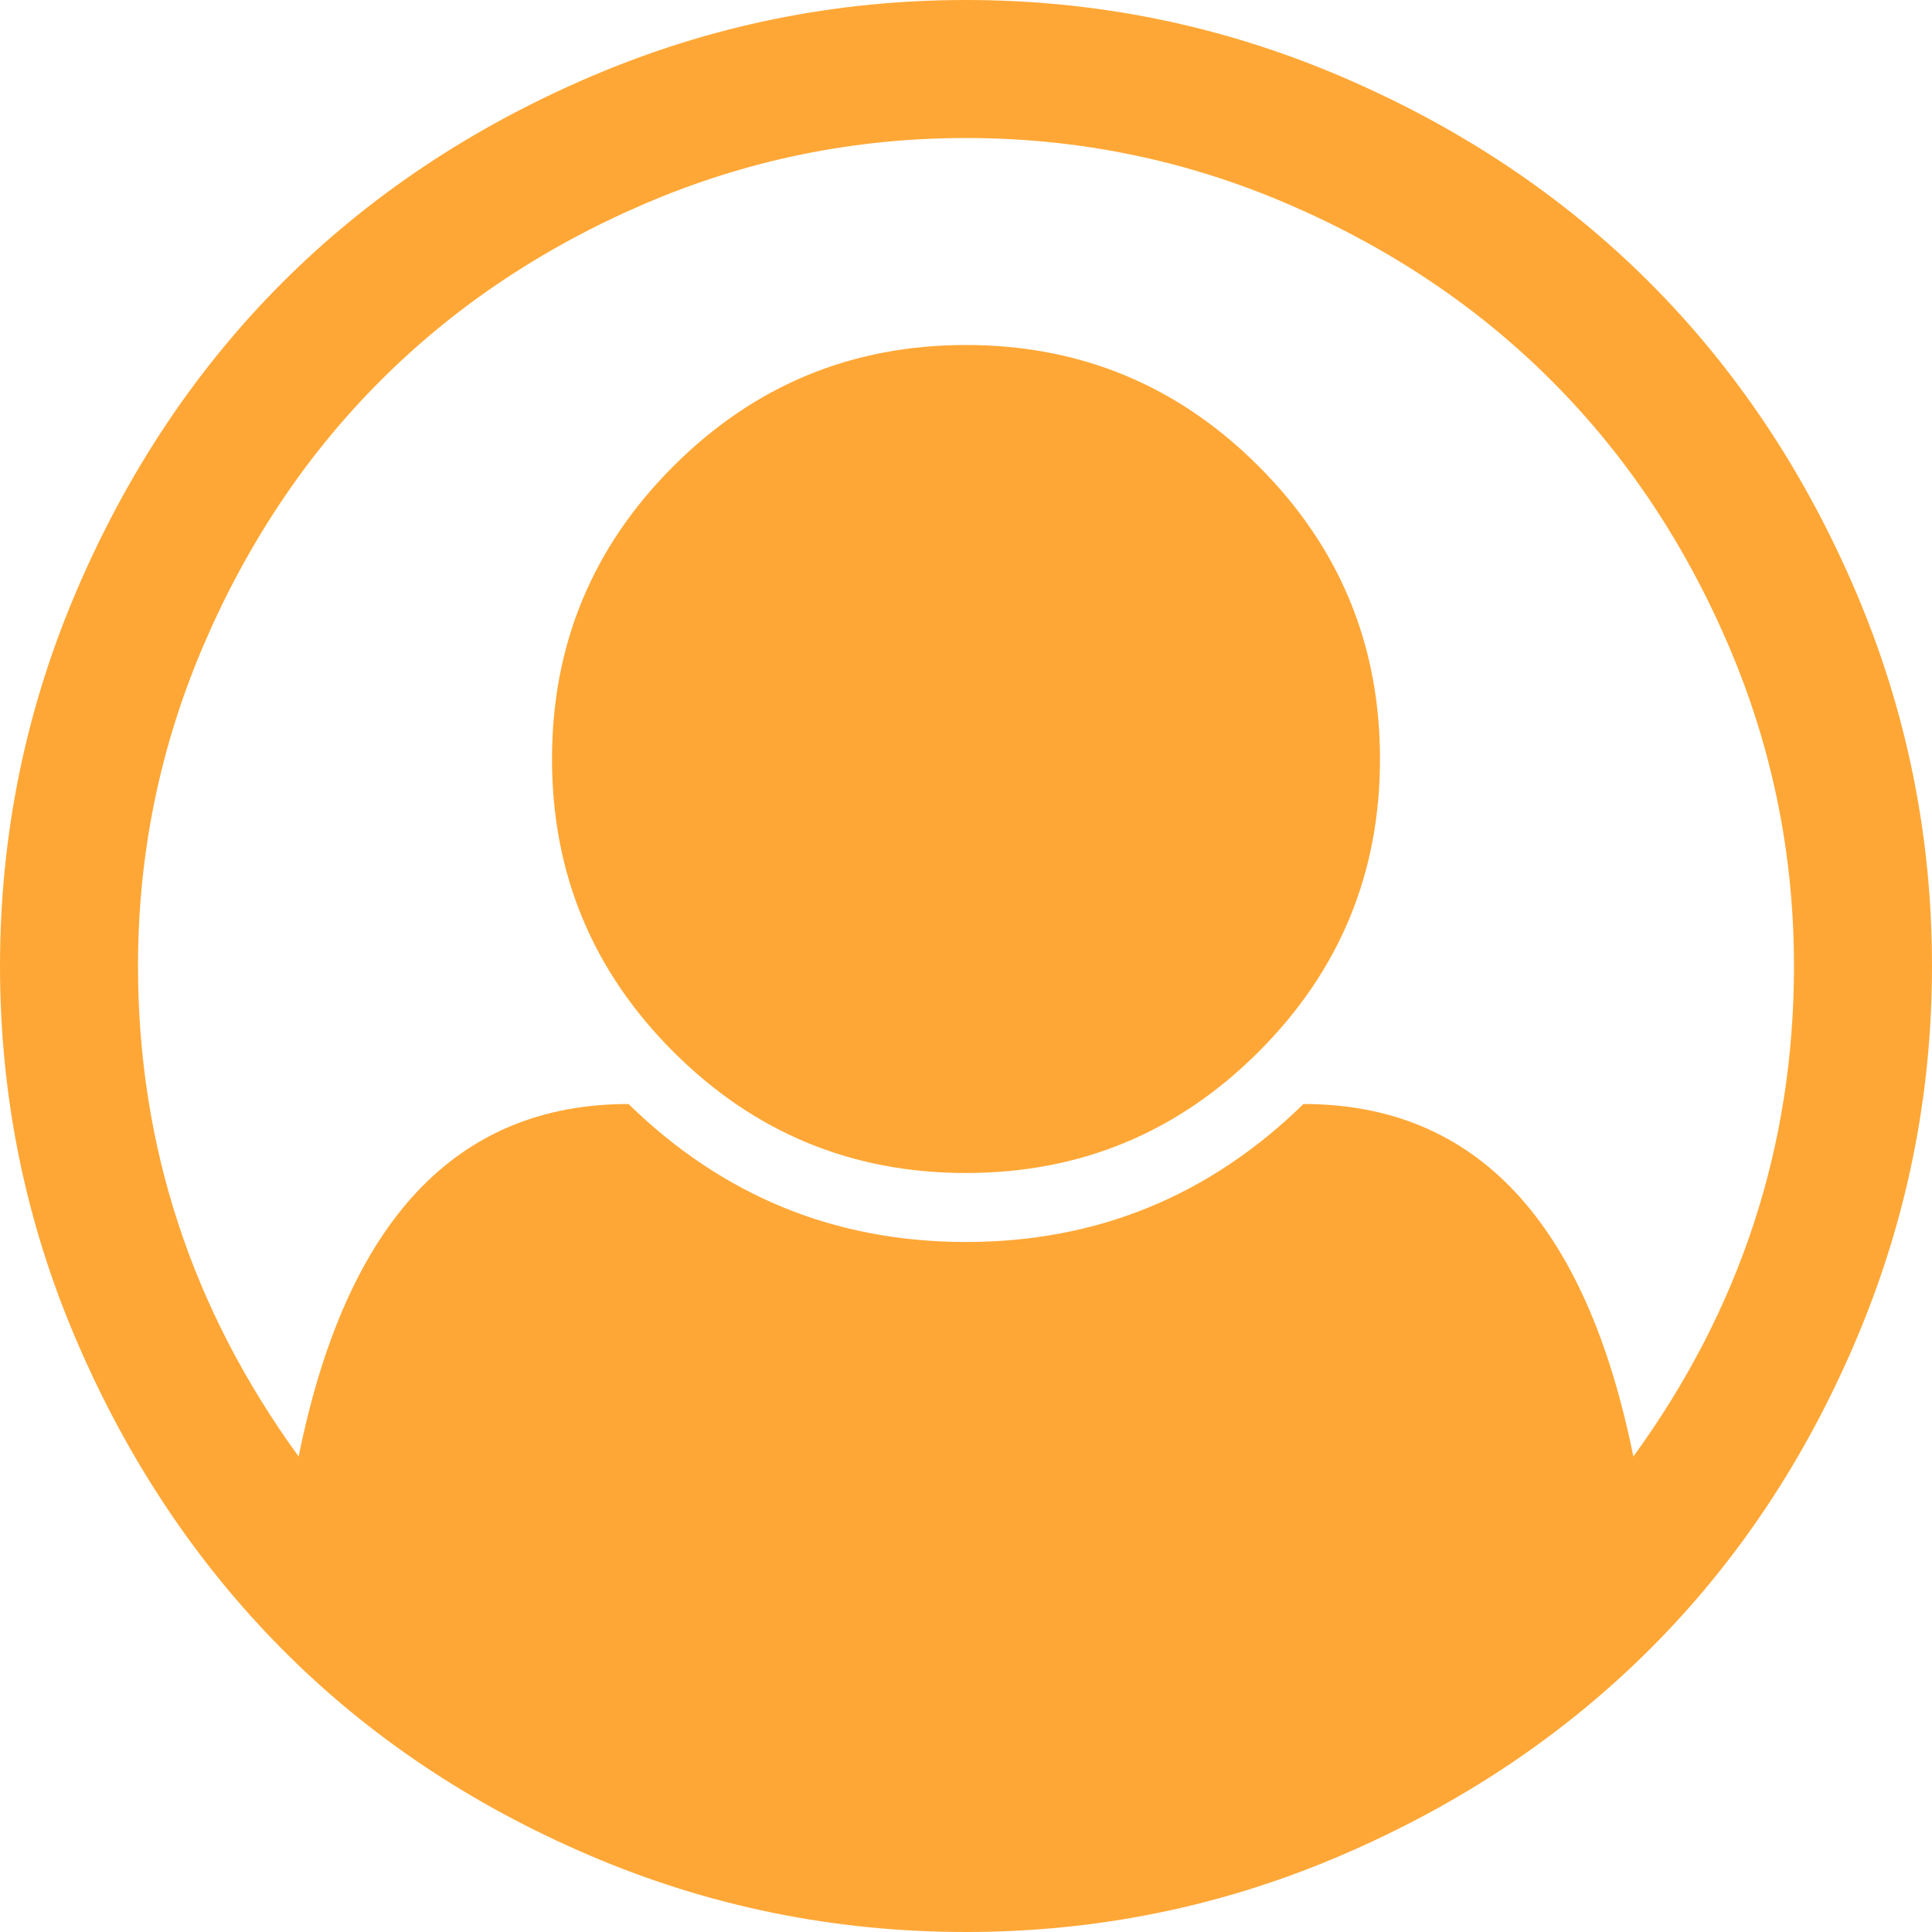 ﻿<?xml version="1.0" encoding="utf-8"?>
<svg version="1.1" xmlns:xlink="http://www.w3.org/1999/xlink" width="60px" height="60px" xmlns="http://www.w3.org/2000/svg">
  <g transform="matrix(1 0 0 1 -20 -84 )">
    <path d="M 18.348 2.377  C 22.054 0.792  25.938 0  30 0  C 34.062 0  37.946 0.792  41.652 2.377  C 45.357 3.962  48.549 6.094  51.228 8.772  C 53.906 11.451  56.038 14.643  57.623 18.348  C 59.208 22.054  60 25.938  60 30  C 60 34.04  59.213 37.913  57.64 41.618  C 56.066 45.324  53.94 48.516  51.261 51.194  C 48.583 53.873  45.391 56.01  41.685 57.606  C 37.98 59.202  34.085 60  30 60  C 25.915 60  22.02 59.208  18.315 57.623  C 14.609 56.038  11.423 53.901  8.756 51.211  C 6.088 48.521  3.962 45.329  2.377 41.635  C 0.792 37.941  0 34.062  0 30  C 0 25.938  0.792 22.054  2.377 18.348  C 3.962 14.643  6.094 11.451  8.772 8.772  C 11.451 6.094  14.643 3.962  18.348 2.377  Z M 40.48 34.286  C 45.837 34.286  49.252 37.935  50.725 45.234  C 54.051 40.658  55.714 35.58  55.714 30  C 55.714 26.518  55.033 23.192  53.672 20.022  C 52.31 16.853  50.48 14.118  48.181 11.819  C 45.882 9.52  43.147 7.69  39.978 6.328  C 36.808 4.967  33.482 4.286  30 4.286  C 26.518 4.286  23.192 4.967  20.022 6.328  C 16.853 7.69  14.118 9.52  11.819 11.819  C 9.52 14.118  7.69 16.853  6.328 20.022  C 4.967 23.192  4.286 26.518  4.286 30  C 4.286 35.58  5.949 40.658  9.275 45.234  C 10.748 37.935  14.163 34.286  19.52 34.286  C 22.444 37.143  25.938 38.571  30 38.571  C 34.062 38.571  37.556 37.143  40.48 34.286  Z M 39.09 32.662  C 41.602 30.151  42.857 27.121  42.857 23.571  C 42.857 20.022  41.602 16.992  39.09 14.481  C 36.579 11.97  33.549 10.714  30 10.714  C 26.451 10.714  23.421 11.97  20.91 14.481  C 18.398 16.992  17.143 20.022  17.143 23.571  C 17.143 27.121  18.398 30.151  20.91 32.662  C 23.421 35.173  26.451 36.429  30 36.429  C 33.549 36.429  36.579 35.173  39.09 32.662  Z " fill-rule="nonzero" fill="#ffa736" stroke="none" transform="matrix(1 0 0 1 20 84 )" />
  </g>
</svg>